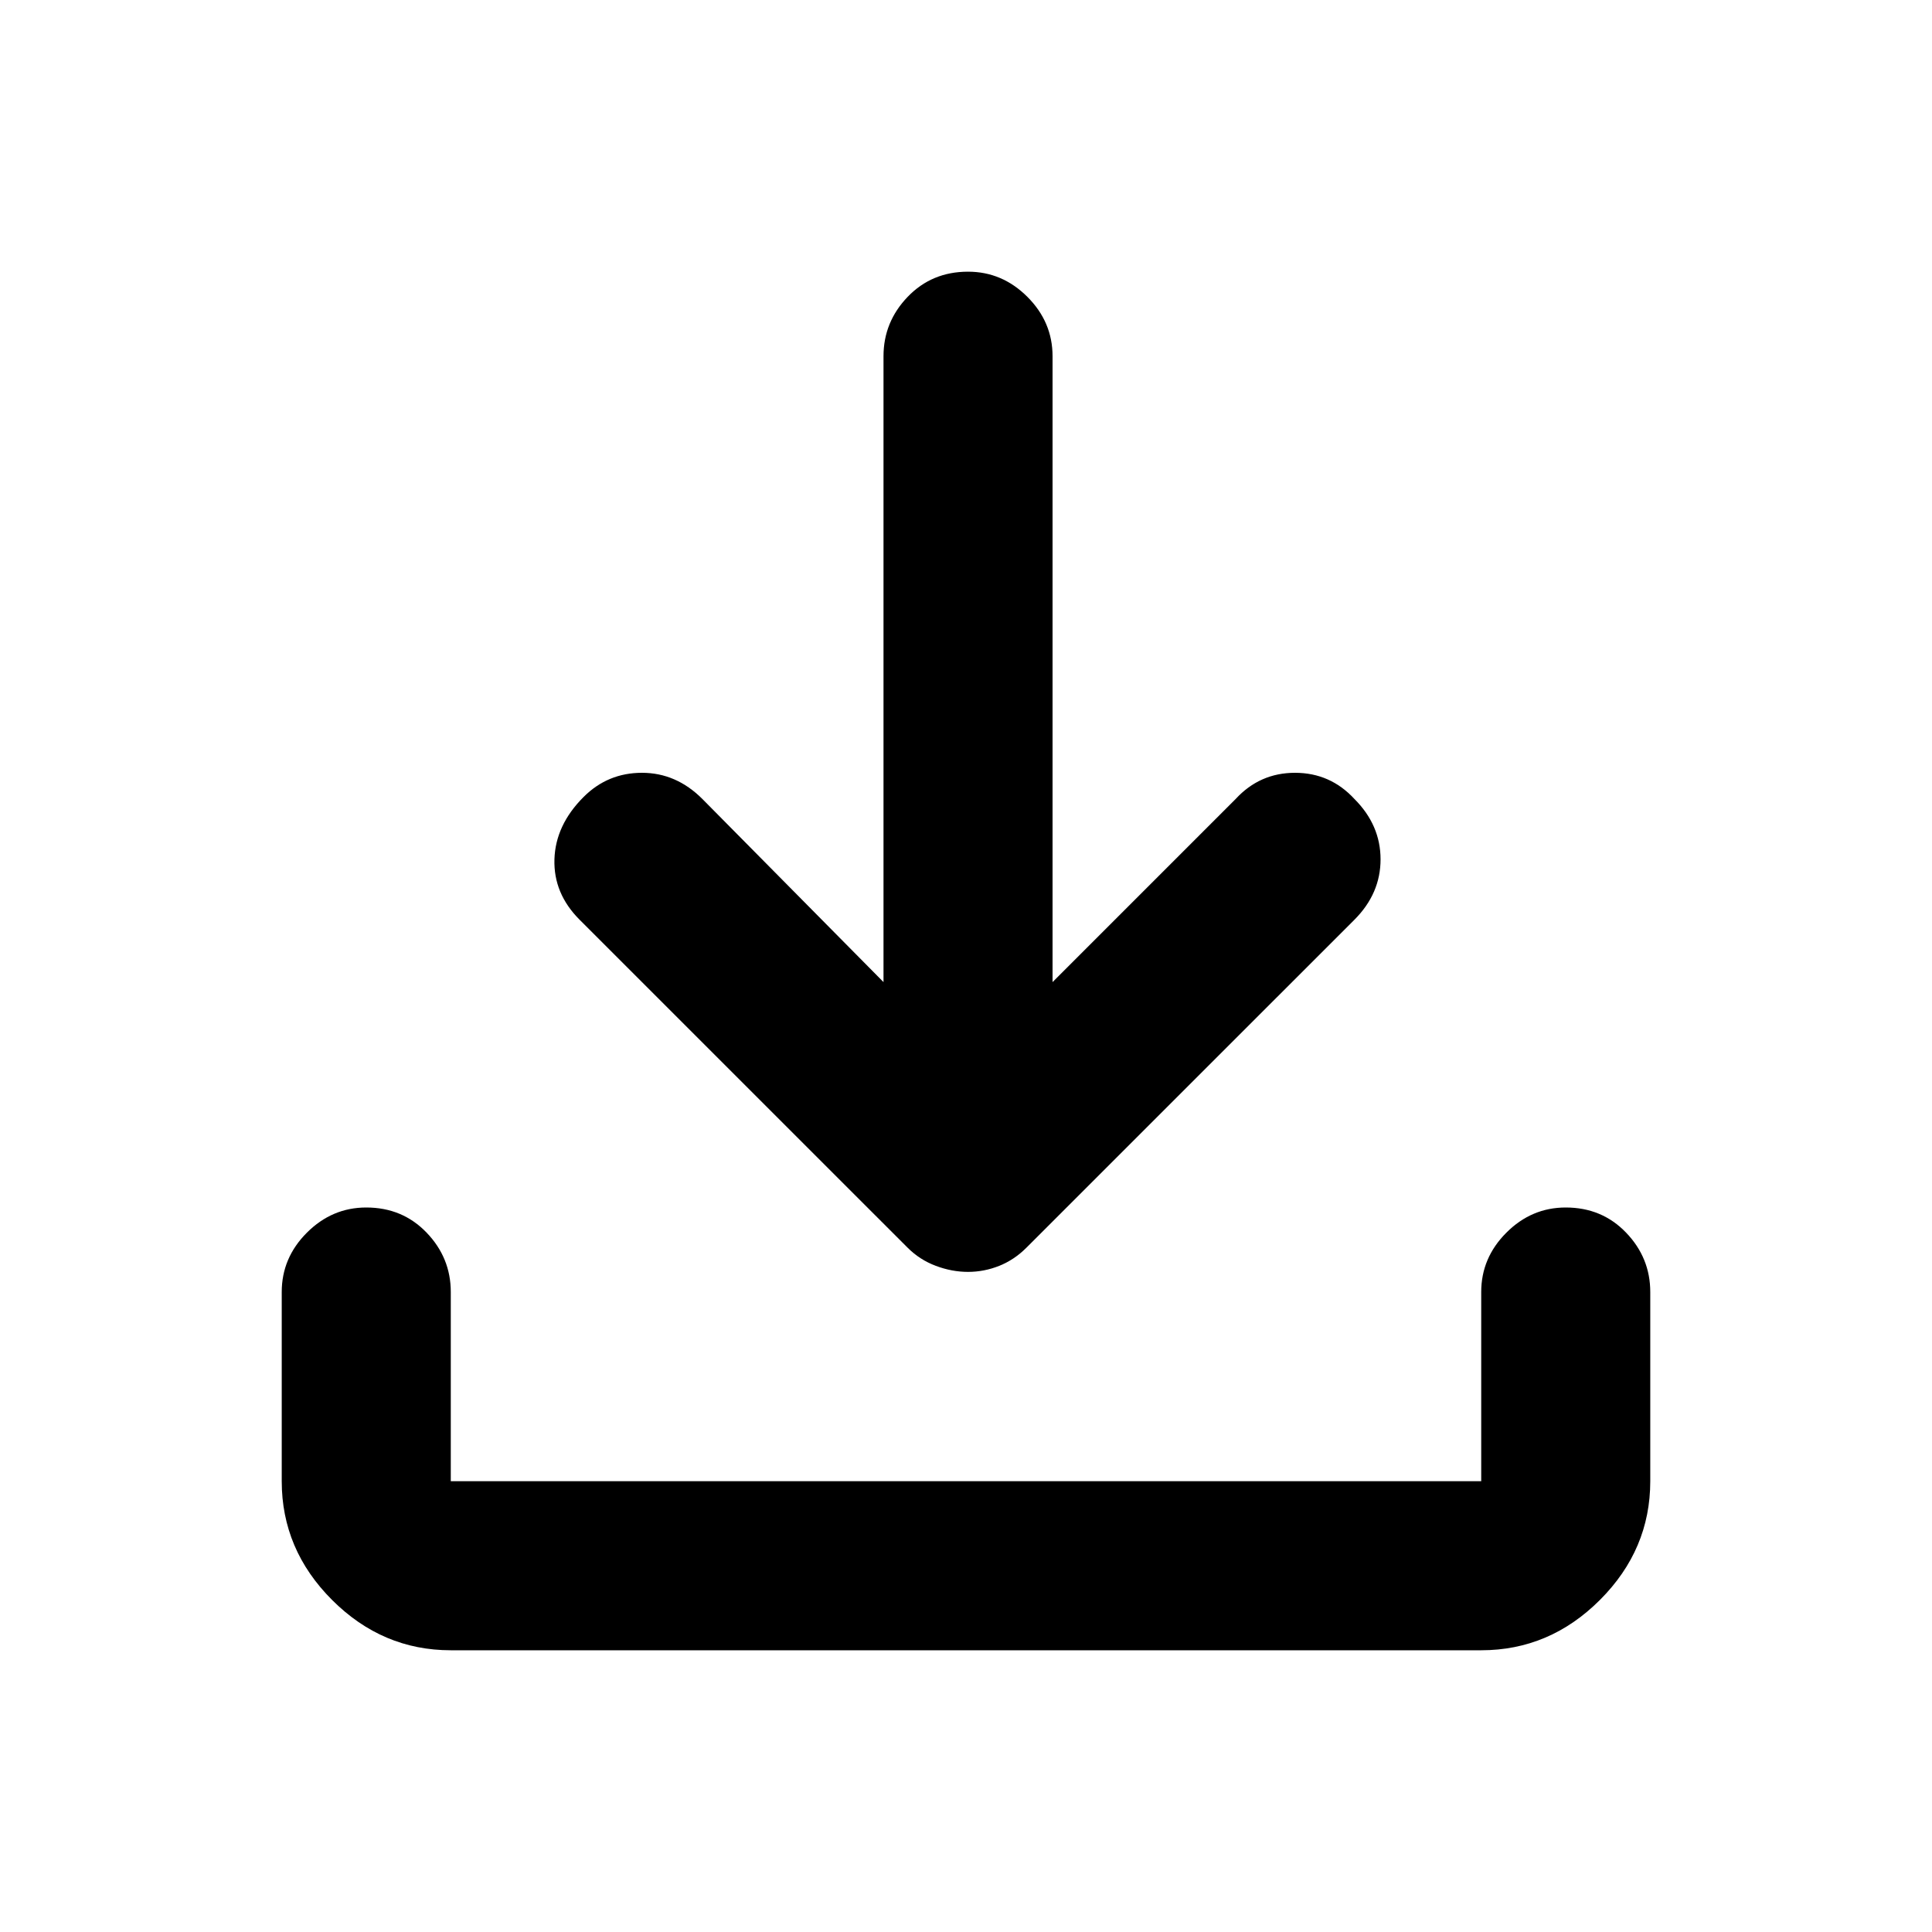 <svg xmlns="http://www.w3.org/2000/svg" height="40" width="40"><path d="M20.042 26.333q-.334 0-.667-.125t-.583-.375L12 19.042q-.542-.542-.521-1.25.021-.709.604-1.292.5-.5 1.209-.5.708 0 1.25.542l3.75 3.791V7.375q0-.708.5-1.229.5-.521 1.25-.521.708 0 1.229.521.521.521.521 1.229v12.958l3.791-3.791q.5-.542 1.229-.542.73 0 1.23.542.541.541.541 1.25 0 .708-.541 1.25l-6.792 6.791q-.25.25-.562.375-.313.125-.646.125ZM9.333 34.167q-1.416 0-2.458-1.042-1.042-1.042-1.042-2.458V26.75q0-.708.521-1.229Q6.875 25 7.583 25q.75 0 1.25.521t.5 1.229v3.917h21.334V26.75q0-.708.521-1.229.52-.521 1.229-.521.75 0 1.25.521t.5 1.229v3.917q0 1.416-1.042 2.458-1.042 1.042-2.458 1.042Z"/></svg>
